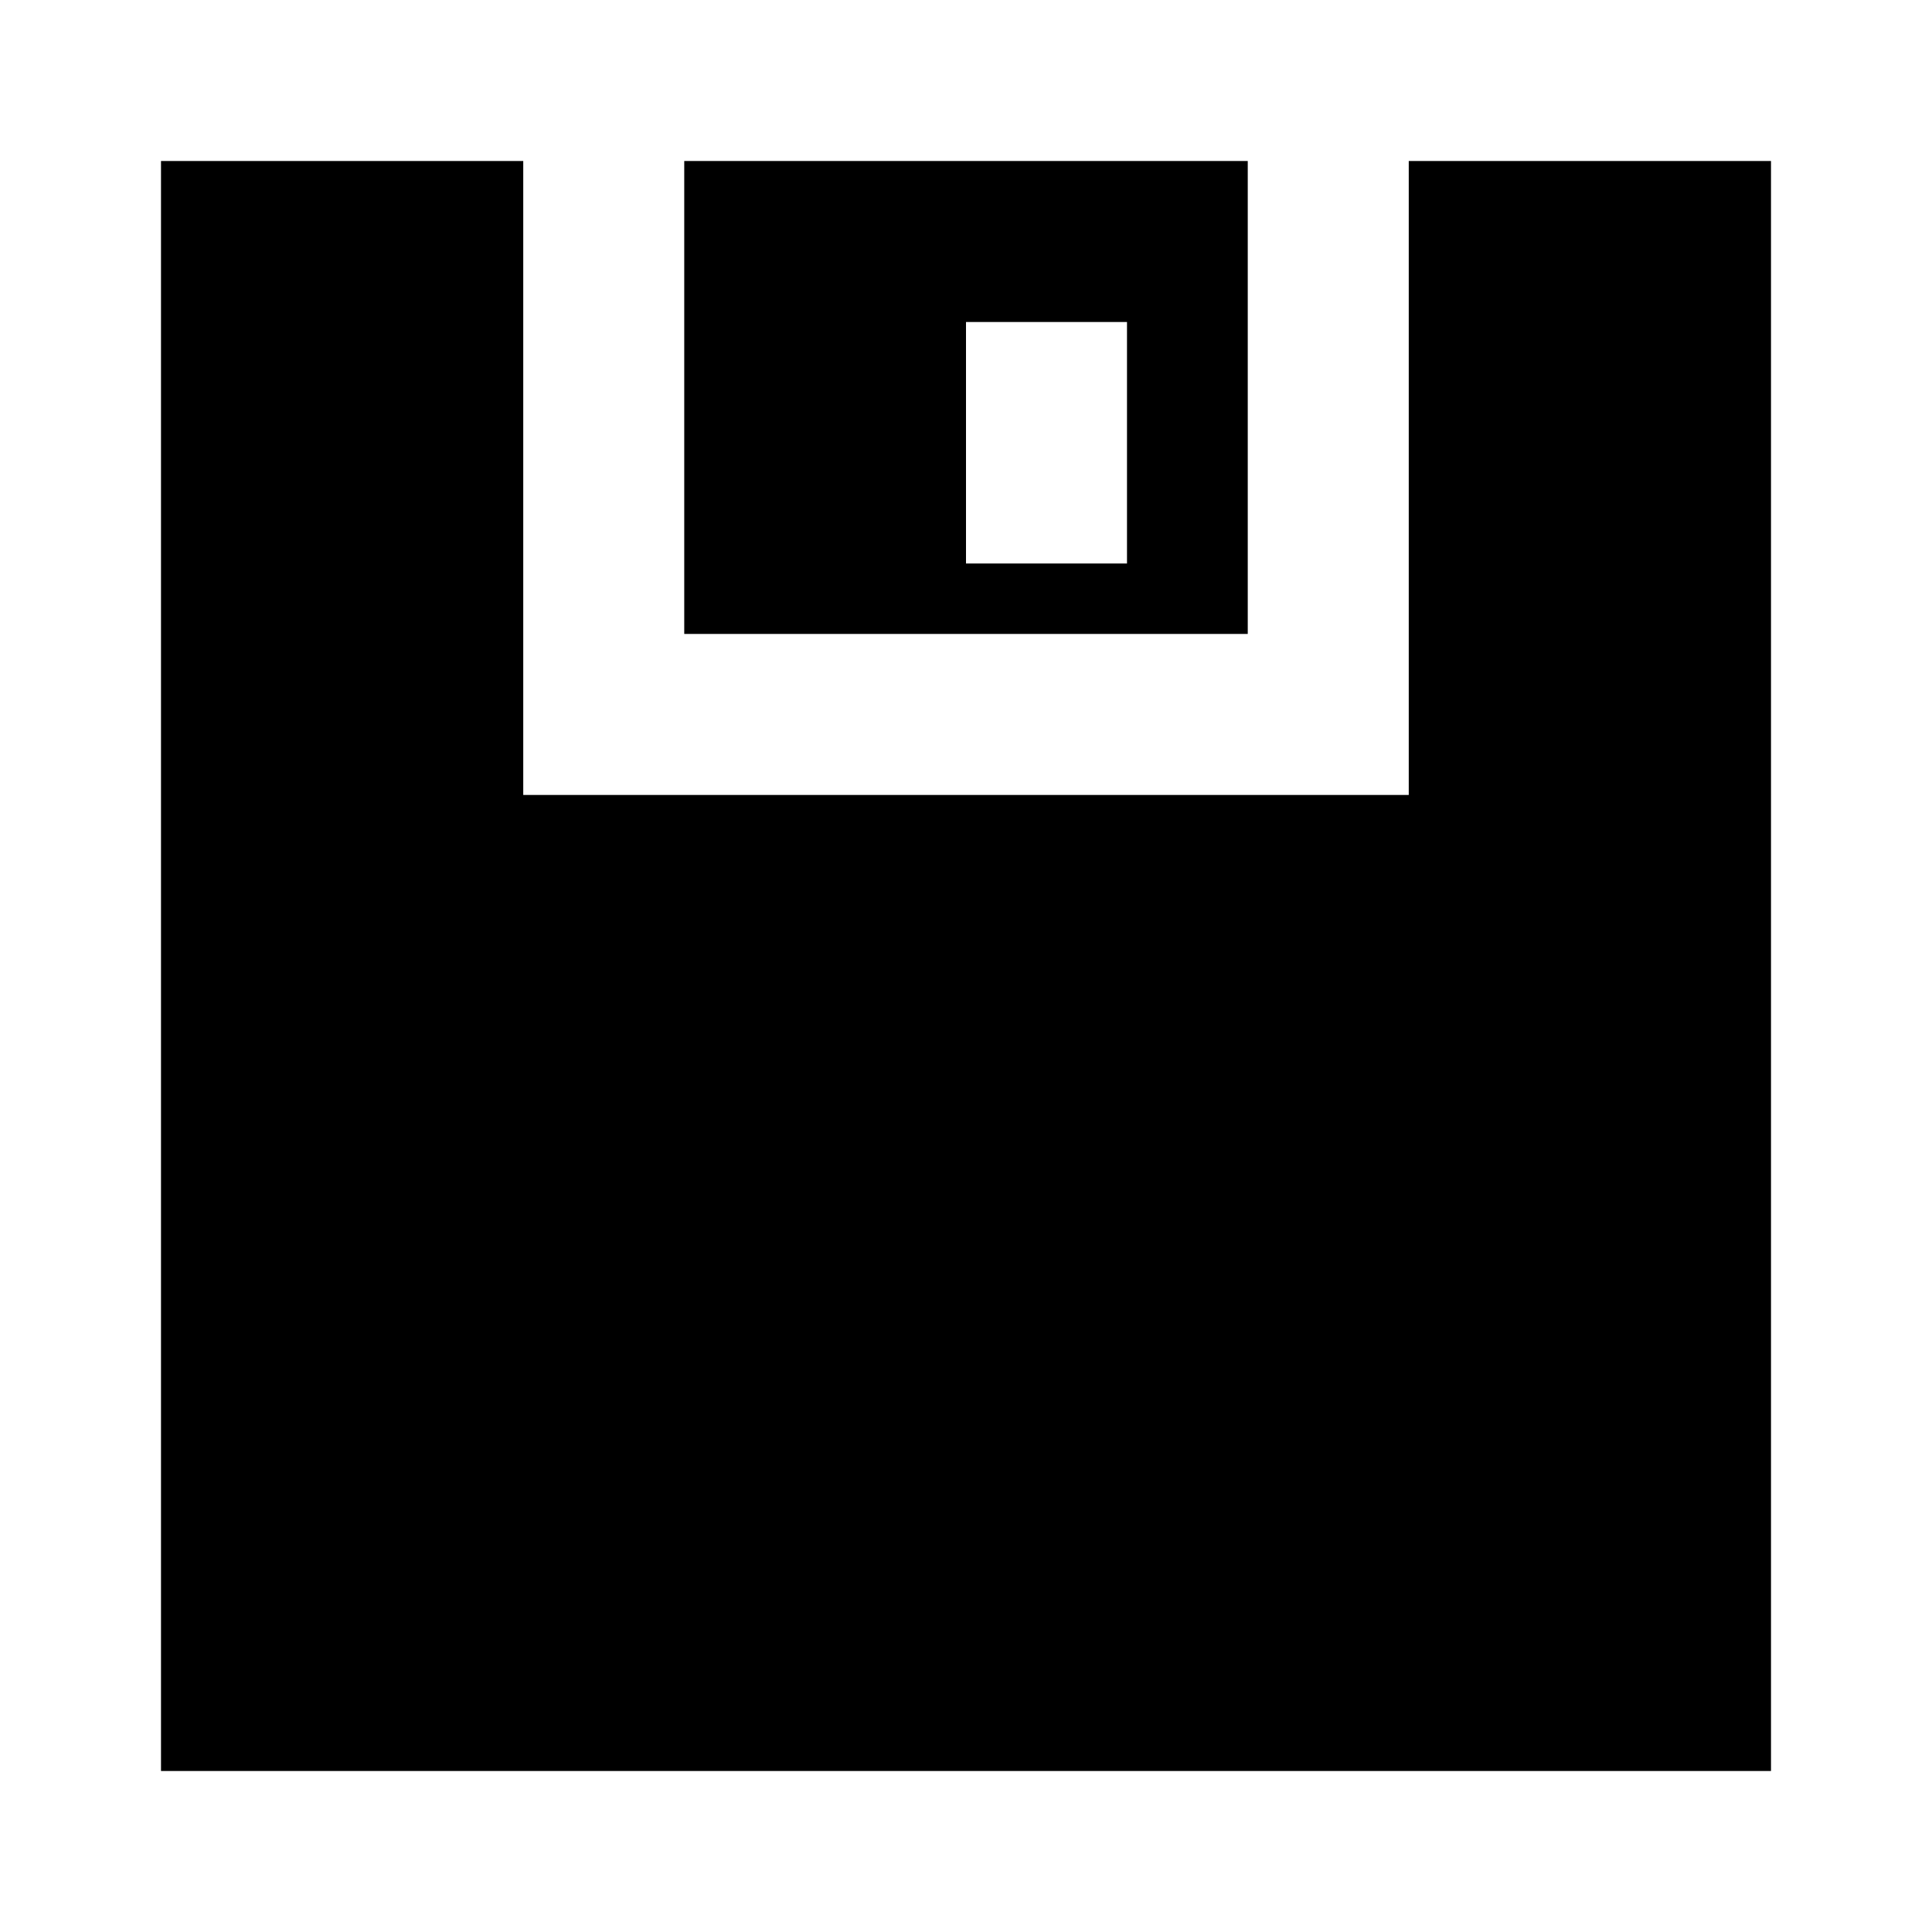 <svg xmlns="http://www.w3.org/2000/svg" width="1em" height="1em" viewBox="0 0 24 24"><path fill="currentColor" d="M6.5 2H2v20h20V2h-4.5v7.875h-11z"/><path fill="currentColor" d="M15.5 2h-7v5.875h7zM14 4v3h-2V4z"/></svg>